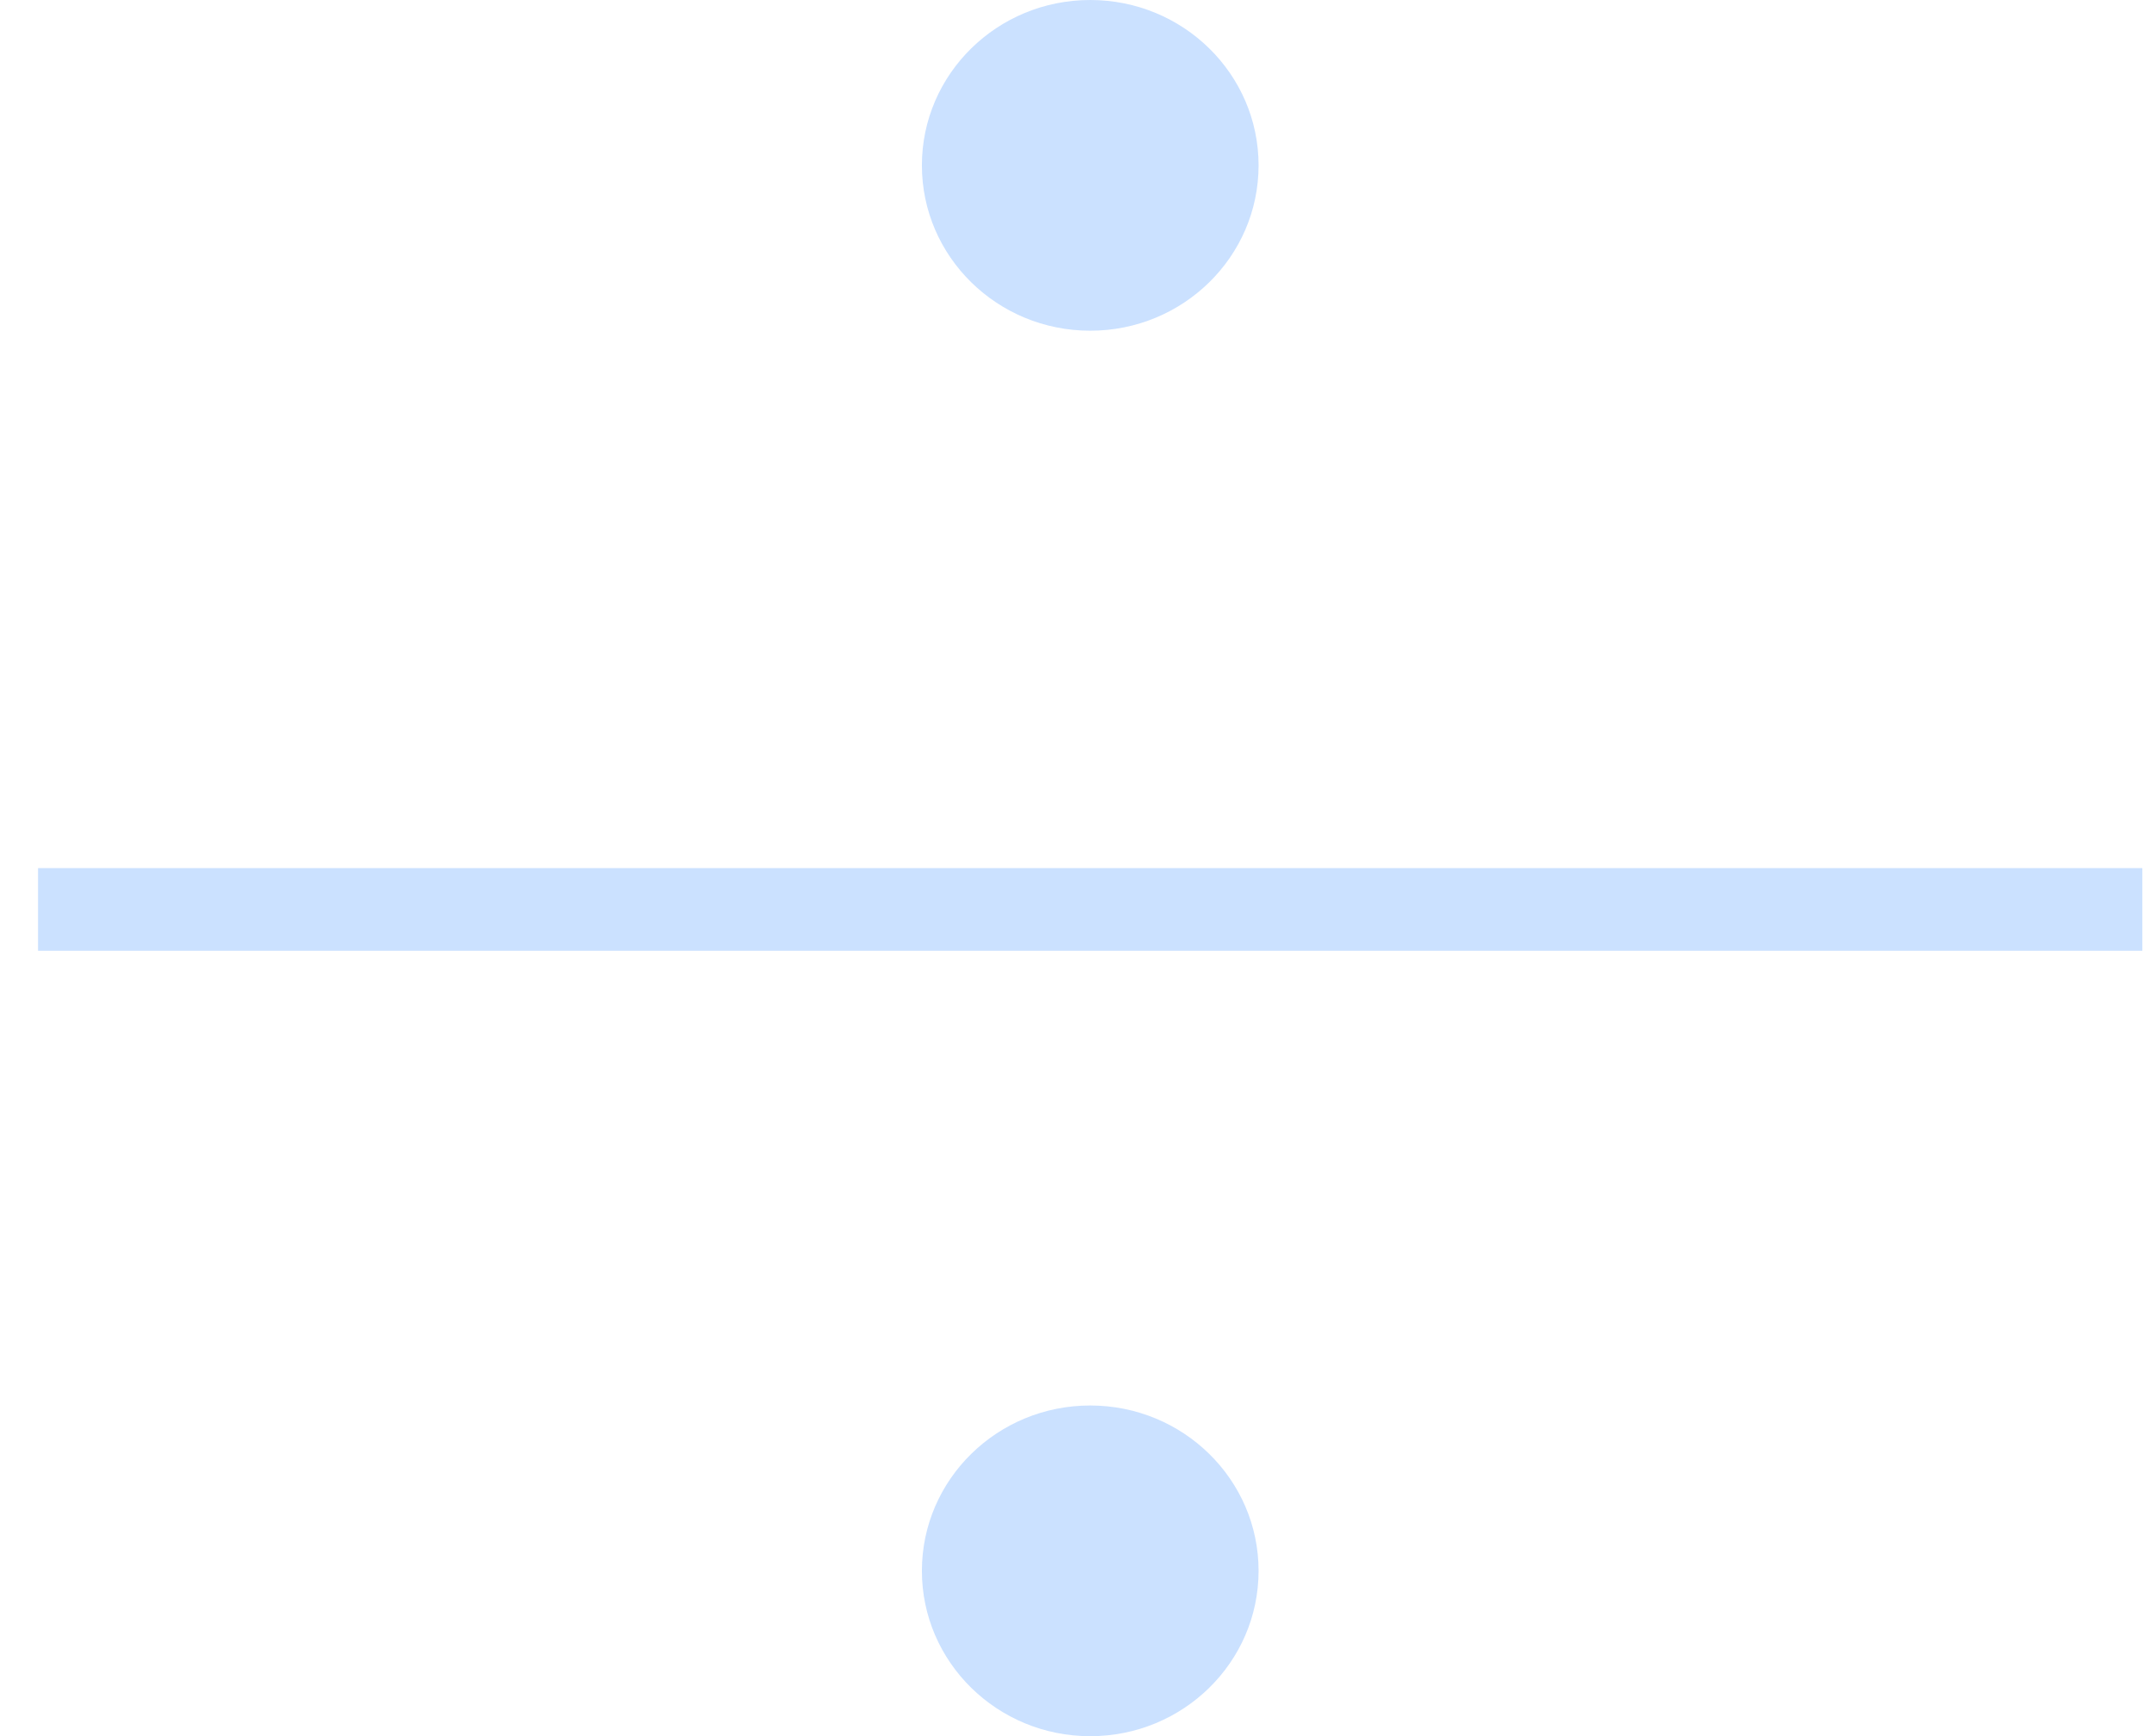 <svg width="52" height="42" viewBox="0 0 52 42" fill="none" xmlns="http://www.w3.org/2000/svg" xmlns:xlink="http://www.w3.org/1999/xlink">
<line x1="0.92" y1="22" x2="51.815" y2="22" stroke="#CBE1FF" stroke-width="2" stroke-miterlimit="3.999"/>
<path d="M30.44,4C30.44,6.209 28.617,8 26.368,8C24.12,8 22.297,6.209 22.297,4C22.297,1.791 24.12,0 26.368,0C28.617,0 30.44,1.791 30.44,4Z" fill="#CBE1FF"/>
<path d="M30.44,38C30.44,40.209 28.617,42 26.368,42C24.12,42 22.297,40.209 22.297,38C22.297,35.791 24.12,34 26.368,34C28.617,34 30.44,35.791 30.44,38Z" fill="#CBE1FF"/>
</svg>
